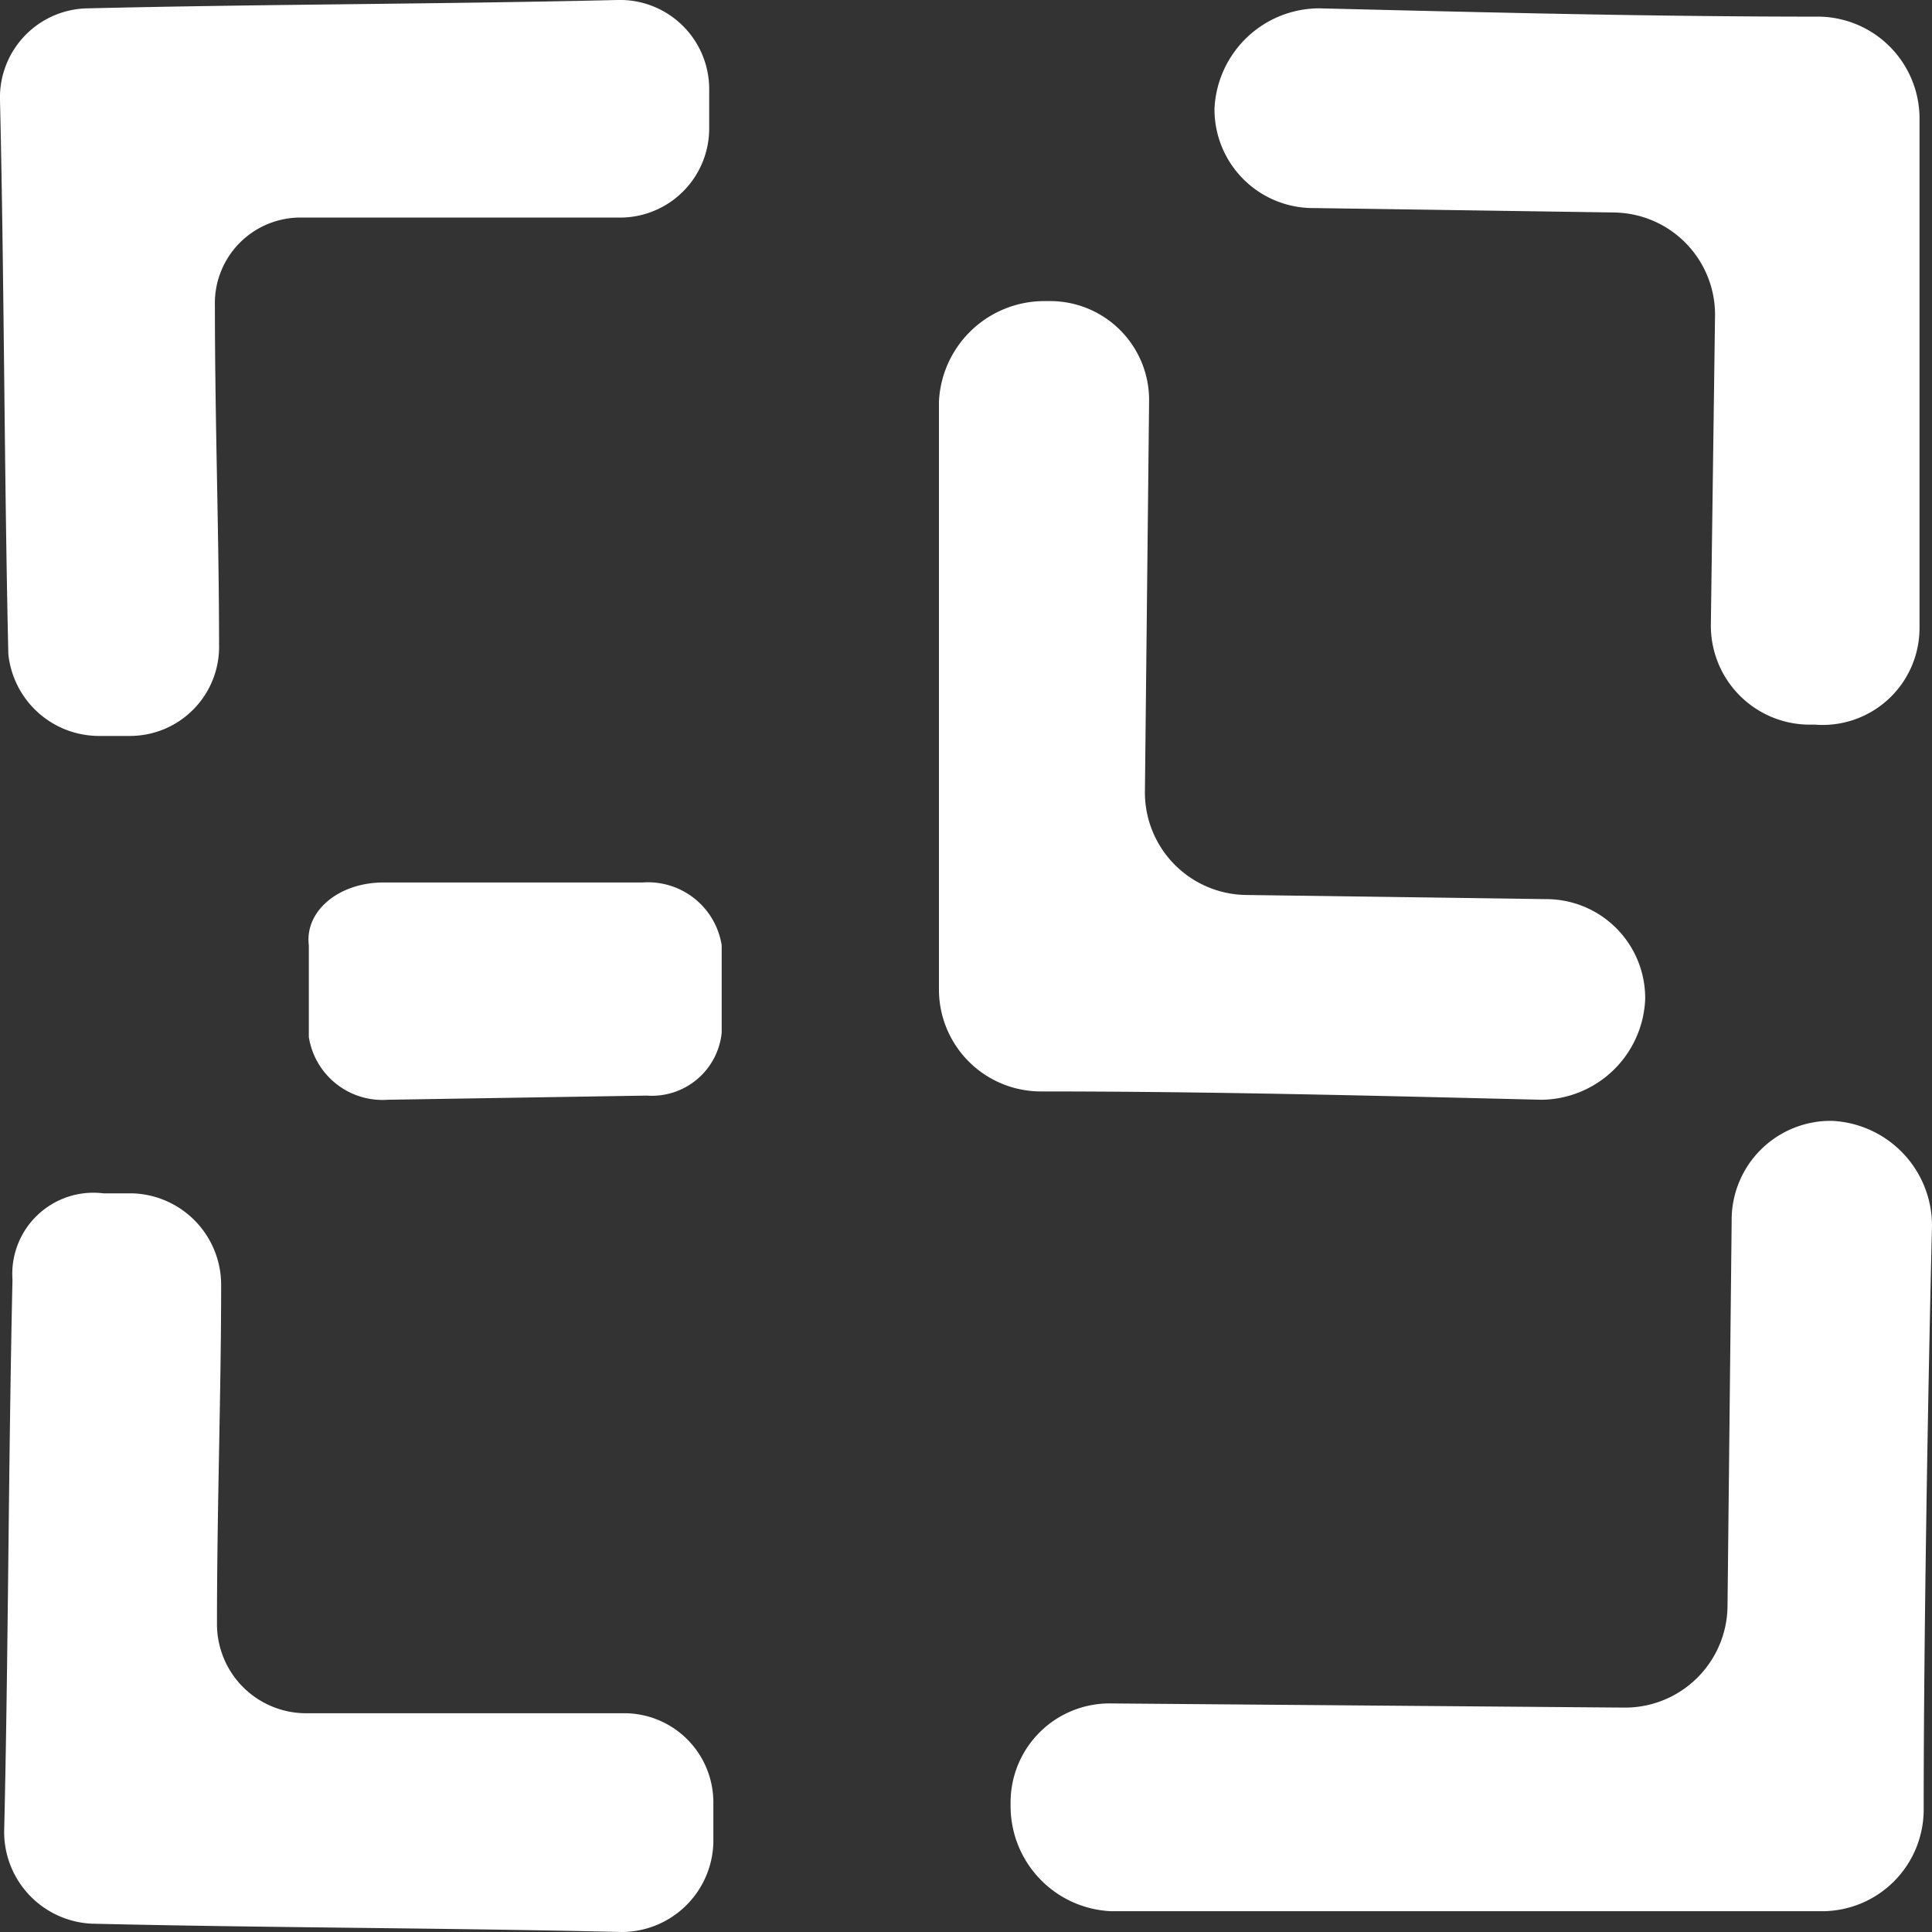 <svg xmlns="http://www.w3.org/2000/svg" viewBox="0 0 65 65"><rect x="0" y="0" width="65" height="65" fill="#333333" stroke="none"/><defs><style>.cls-1{fill:#fff;}</style></defs><g id="Layer_2" data-name="Layer 2"><g id="Layer_1-2" data-name="Layer 1"><g id="Group_3" data-name="Group 3"><path id="Path_16" data-name="Path 16" class="cls-1" d="M64.58,21.1V3.94A3.43,3.43,0,0,0,61.21.56C55.6.56,50.12.42,44.37.28a3.54,3.54,0,0,0-3.51,3.38h0A3.32,3.32,0,0,0,44.23,7l10.1.15a3.44,3.44,0,0,1,3.37,3.51L57.56,21a3.33,3.33,0,0,0,3.37,3.38h.14a3.26,3.26,0,0,0,3.51-3.24Z"/></g><g id="Group_3-2" data-name="Group 3"><path id="Path_16-2" data-name="Path 16" class="cls-1" d="M31.59,16.18V33.34A3.43,3.43,0,0,0,35,36.72c5.62,0,11.09.14,16.85.28a3.53,3.53,0,0,0,3.5-3.37h0A3.33,3.33,0,0,0,52,30.25l-10.11-.14a3.45,3.45,0,0,1-3.37-3.52l.14-13.08a3.33,3.33,0,0,0-3.37-3.38H35.1a3.55,3.55,0,0,0-3.51,3.38Z"/></g><g id="Group_3-3" data-name="Group 3"><path id="Path_16-3" data-name="Path 16" class="cls-1" d="M44.23,64.3H61.35a3.42,3.42,0,0,0,3.37-3.38c0-5.63.14-13.93.28-19.7a3.53,3.53,0,0,0-3.37-3.51h0a3.33,3.33,0,0,0-3.37,3.37l-.14,13a3.45,3.45,0,0,1-3.51,3.37l-17.26-.14A3.33,3.33,0,0,0,34,60.64h0v.14a3.54,3.54,0,0,0,3.37,3.52Z"/></g><path id="Path_17" data-name="Path 17" class="cls-1" d="M.42,43.05C.28,49.38.28,55.71.14,61.62a3.09,3.09,0,0,0,2.95,3.1h0C9,64.86,15,64.86,20.92,65a3.09,3.09,0,0,0,3.08-3h0V60.64a3,3,0,0,0-2.94-3H10.25a3,3,0,0,1-2.95-3h0c0-3.94.14-7.74.14-11.4a3.08,3.08,0,0,0-2.95-3.09h-1A2.73,2.73,0,0,0,.42,43.05Z"/><path id="Path_17-2" data-name="Path 17" class="cls-1" d="M3.37,24.76h1a3,3,0,0,0,3-3.09c0-3.66-.14-7.46-.14-11.4h0a2.88,2.88,0,0,1,2.95-2.95H20.92a3,3,0,0,0,2.94-3V3h0A3,3,0,0,0,20.77,0C14.88.14,8.84.14,3,.28H3A3,3,0,0,0,0,3.38C.14,9.29.14,15.76.28,22A3.07,3.07,0,0,0,3.37,24.76Z"/><path class="cls-1" d="M12.91,29.69h8.71a2.51,2.51,0,0,1,2.66,2.11v2.95a2.36,2.36,0,0,1-2.52,2.11L13.05,37a2.51,2.51,0,0,1-2.66-2.11V31.8C10.25,30.67,11.37,29.69,12.91,29.69Z"/></g></g></svg>